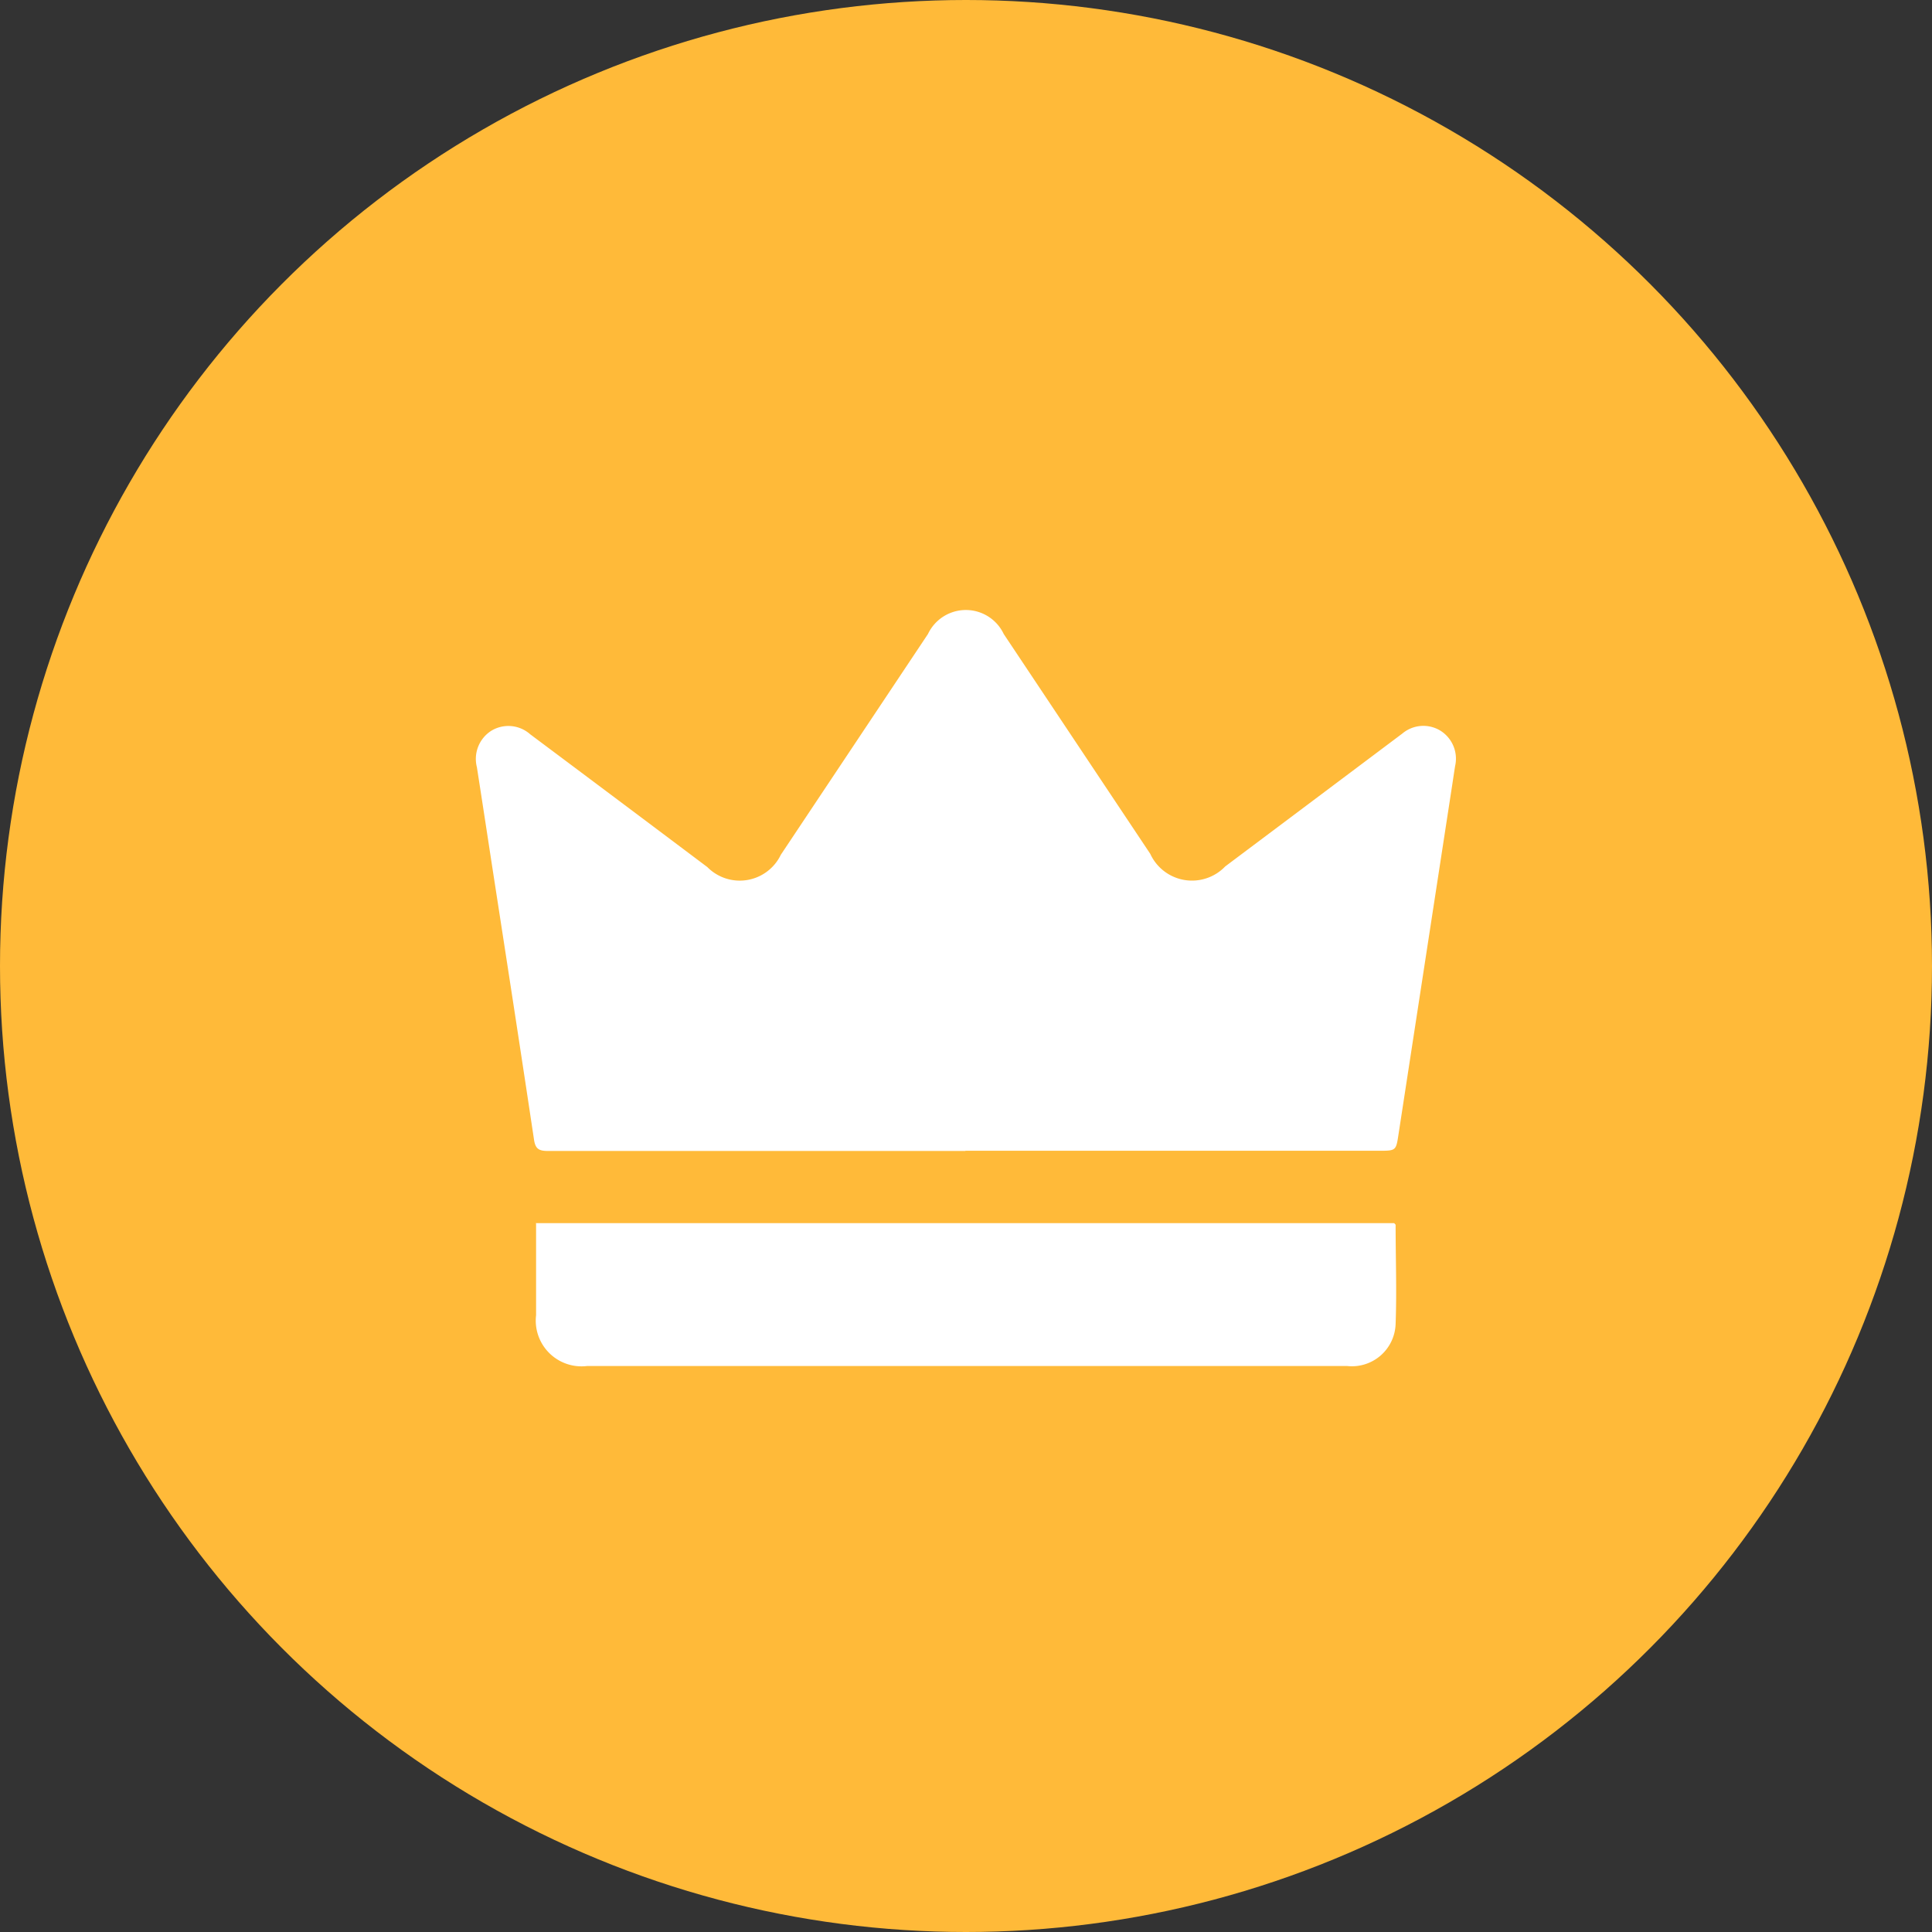 <svg xmlns="http://www.w3.org/2000/svg" width="19" height="19" viewBox="0 0 19 19">
  <rect x="0" y="0" width="19" height="19" fill="#333333" stroke="none"/>
  <g id="Group_56696" data-name="Group 56696" transform="translate(-839 -383)">
    <circle id="Ellipse_483" data-name="Ellipse 483" cx="9.5" cy="9.5" r="9.5" transform="translate(839 383)" fill="#ffba39"/>
    <g id="Group_56695" data-name="Group 56695" transform="translate(0 0.217)">
      <path id="Path_220" data-name="Path 220" d="M16.859,58.358q-2.053,0-4.106,0c-.093,0-.124-.024-.137-.116-.134-.893-.272-1.785-.41-2.677-.05-.327-.1-.654-.151-.981a.328.328,0,0,1,.141-.358.323.323,0,0,1,.383.034q.872.652,1.742,1.306a.448.448,0,0,0,.723-.121l1.447-2.171a.412.412,0,0,1,.745,0l1.441,2.162a.452.452,0,0,0,.737.124q.871-.653,1.742-1.307a.321.321,0,0,1,.375-.028.325.325,0,0,1,.144.348c-.013.082-.025.165-.038.248q-.259,1.685-.518,3.37c-.025.165-.024.165-.195.165H16.859" transform="translate(831.635 335.744)" fill="#fff"/>
      <path id="Path_221" data-name="Path 221" d="M33.918,278.243H42.36c.007.008.014.013.014.018,0,.324.012.649,0,.973a.43.43,0,0,1-.475.414H34.421a.45.45,0,0,1-.5-.5c0-.3,0-.594,0-.9" transform="translate(810.351 116.569)" fill="#fff"/>
    </g>
  </g>
</svg>
